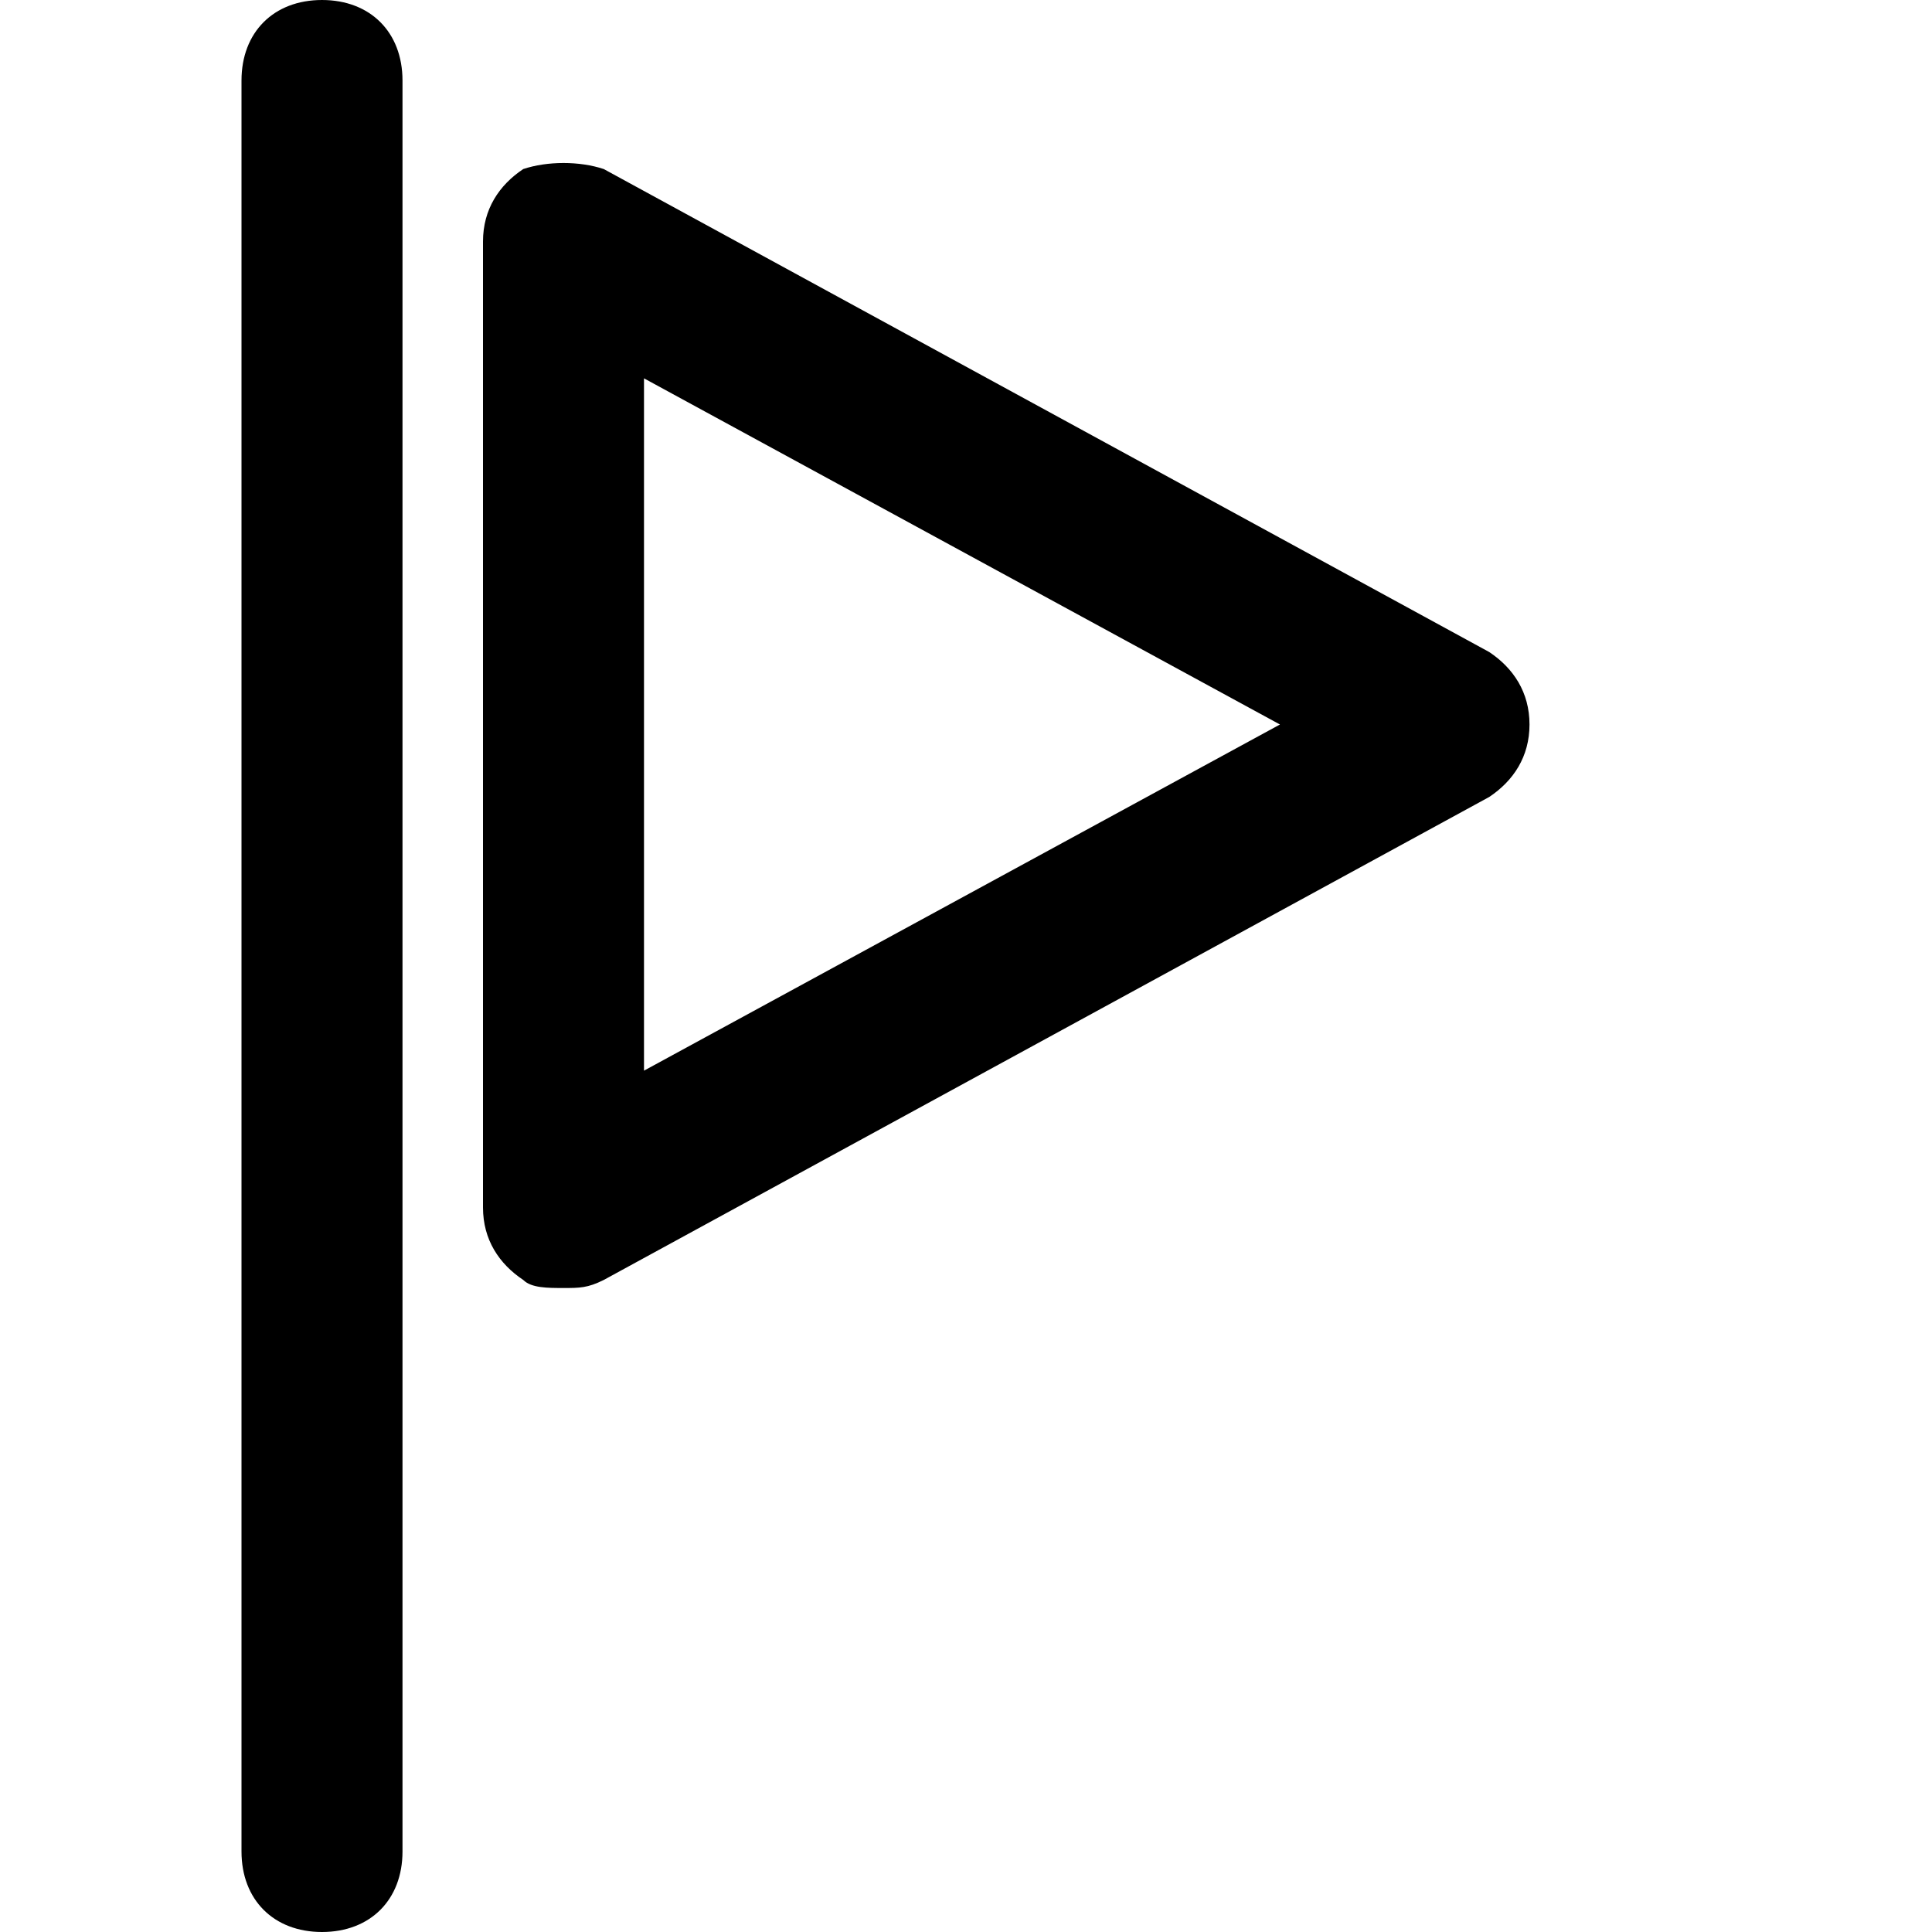 <?xml version="1.0" encoding="utf-8"?>
<!-- Generator: Adobe Illustrator 19.1.0, SVG Export Plug-In . SVG Version: 6.00 Build 0)  -->
<!DOCTYPE svg PUBLIC "-//W3C//DTD SVG 1.1//EN" "http://www.w3.org/Graphics/SVG/1.1/DTD/svg11.dtd">
<svg version="1.1" id="Layer_1" xmlns="http://www.w3.org/2000/svg" xmlns:xlink="http://www.w3.org/1999/xlink" x="0px" y="0px"
	 width="24px" height="24px" viewBox="0 0 24 24" enable-background="new 0 0 24 24" xml:space="preserve">
<path d="M5,23V1c0-0.6-0.4-1-1-1S3,0.4,3,1v22c0,0.6,0.4,1,1,1S5,23.6,5,23z"/>
<path d="M7,16c0.2,0,0.3,0,0.5-0.1l11-6C18.8,9.7,19,9.4,19,9s-0.2-0.7-0.5-0.9l-11-6C7.2,2,6.8,2,6.5,2.1C6.2,2.3,6,2.6,6,3v12
	c0,0.4,0.2,0.7,0.5,0.9C6.6,16,6.8,16,7,16z M8,4.7L15.9,9L8,13.3V4.7z"/>
</svg>
